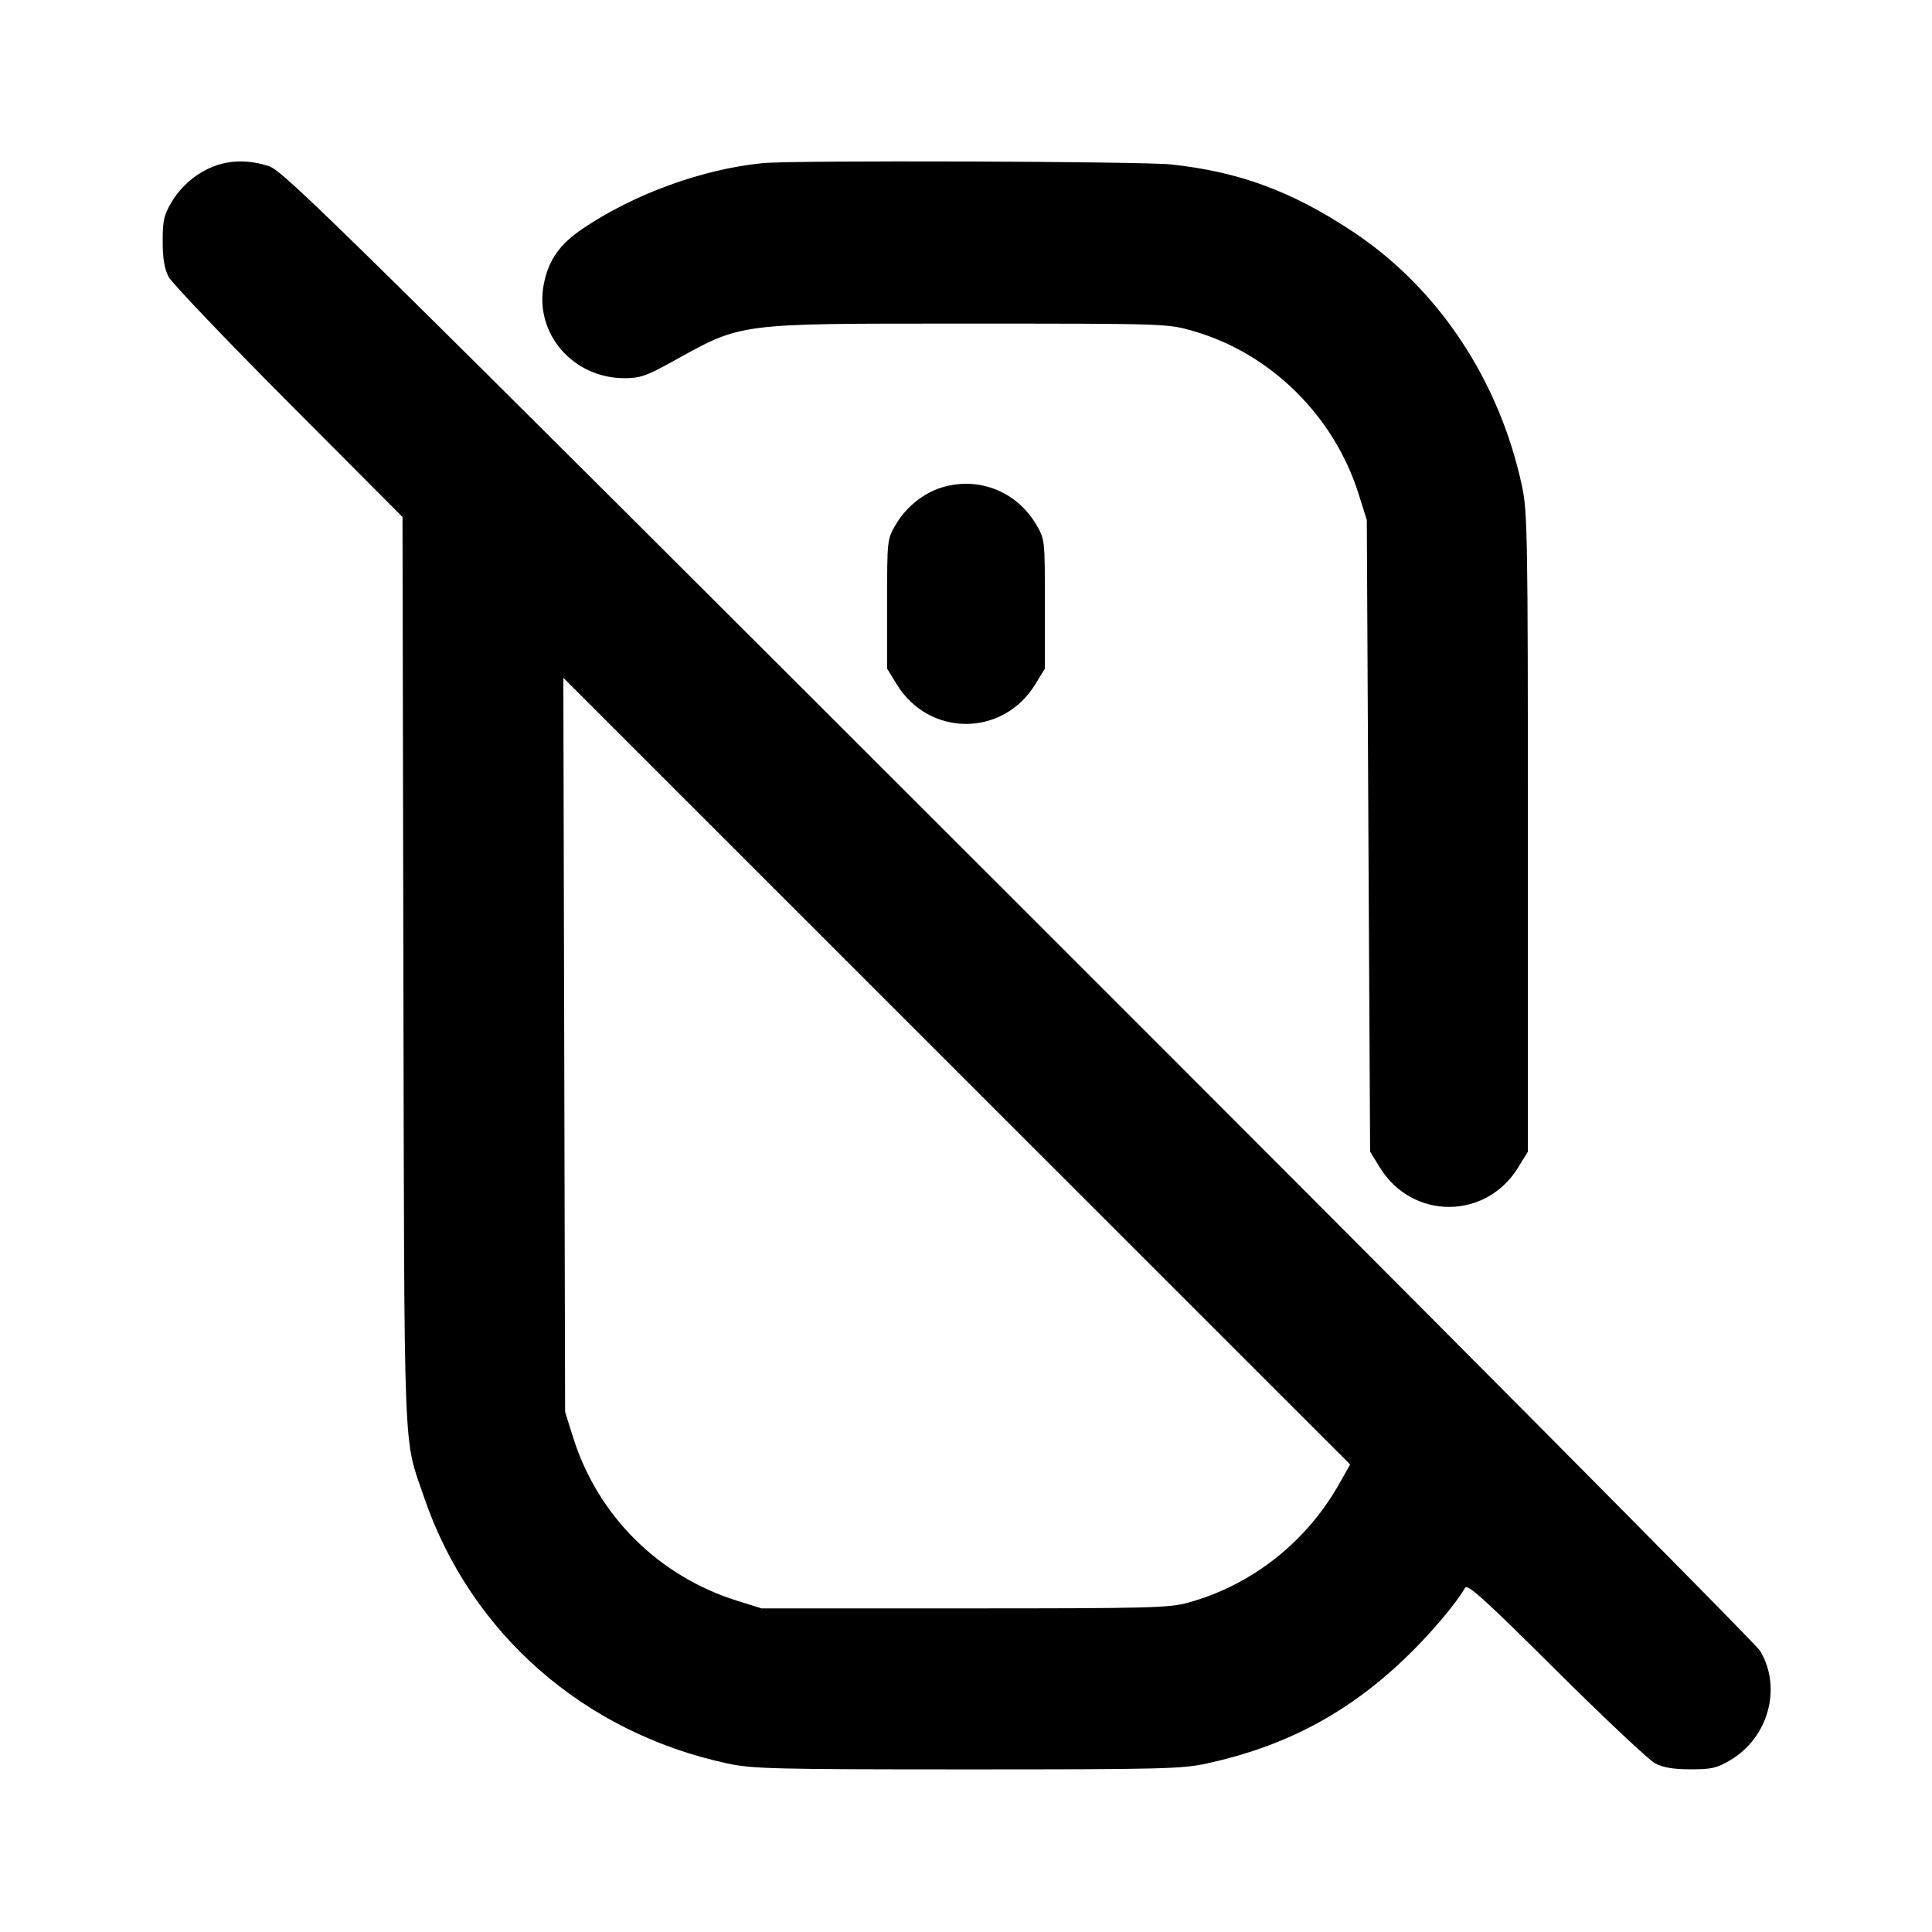<svg xmlns="http://www.w3.org/2000/svg" width="24" height="24" viewBox="0 0 24 24" fill="none" stroke="currentColor" stroke-width="2" stroke-linecap="round" stroke-linejoin="round"><path d="M2.670 2.061 C 2.448 2.142,2.250 2.309,2.128 2.516 C 2.036 2.672,2.020 2.745,2.021 3.000 C 2.021 3.212,2.043 3.341,2.095 3.440 C 2.136 3.517,2.806 4.219,3.584 5.001 L 5.000 6.422 5.011 12.061 C 5.024 18.274,5.006 17.831,5.268 18.600 C 5.844 20.289,7.253 21.525,9.040 21.907 C 9.349 21.973,9.618 21.980,12.020 21.980 C 14.449 21.980,14.687 21.974,15.000 21.905 C 15.965 21.693,16.733 21.287,17.442 20.612 C 17.754 20.315,18.080 19.932,18.199 19.725 C 18.229 19.672,18.436 19.859,19.328 20.746 C 19.929 21.343,20.483 21.864,20.560 21.905 C 20.659 21.957,20.787 21.979,21.000 21.979 C 21.258 21.980,21.327 21.964,21.492 21.867 C 21.968 21.587,22.139 20.967,21.865 20.508 C 21.810 20.416,17.665 16.243,12.653 11.235 C 4.231 2.820,3.525 2.125,3.343 2.065 C 3.107 1.987,2.874 1.986,2.670 2.061 M9.480 2.026 C 8.726 2.100,7.872 2.411,7.235 2.843 C 6.950 3.037,6.816 3.228,6.756 3.526 C 6.633 4.137,7.114 4.699,7.760 4.698 C 7.949 4.698,8.031 4.670,8.340 4.499 C 9.236 4.004,9.115 4.020,12.040 4.020 C 14.488 4.020,14.502 4.020,14.822 4.112 C 15.783 4.388,16.572 5.165,16.878 6.139 L 16.979 6.460 16.999 10.383 L 17.020 14.306 17.141 14.503 C 17.543 15.156,18.457 15.156,18.859 14.503 L 18.980 14.306 18.980 10.343 C 18.980 6.662,18.975 6.356,18.907 6.040 C 18.625 4.721,17.863 3.576,16.800 2.874 C 16.046 2.375,15.396 2.135,14.552 2.043 C 14.201 2.004,9.850 1.990,9.480 2.026 M11.695 6.057 C 11.466 6.129,11.256 6.299,11.128 6.516 C 11.020 6.699,11.020 6.703,11.020 7.503 L 11.020 8.306 11.141 8.503 C 11.543 9.156,12.457 9.156,12.859 8.503 L 12.980 8.306 12.980 7.503 C 12.980 6.703,12.980 6.699,12.872 6.516 C 12.628 6.101,12.150 5.915,11.695 6.057 M16.640 18.426 C 16.230 19.156,15.552 19.690,14.759 19.909 C 14.523 19.974,14.276 19.980,11.980 19.980 L 9.460 19.980 9.160 19.886 C 8.182 19.581,7.428 18.832,7.121 17.861 L 7.020 17.540 7.009 12.980 L 6.998 8.420 11.885 13.306 L 16.772 18.192 16.640 18.426 " stroke="none" fill-rule="evenodd" fill="black"></path></svg>